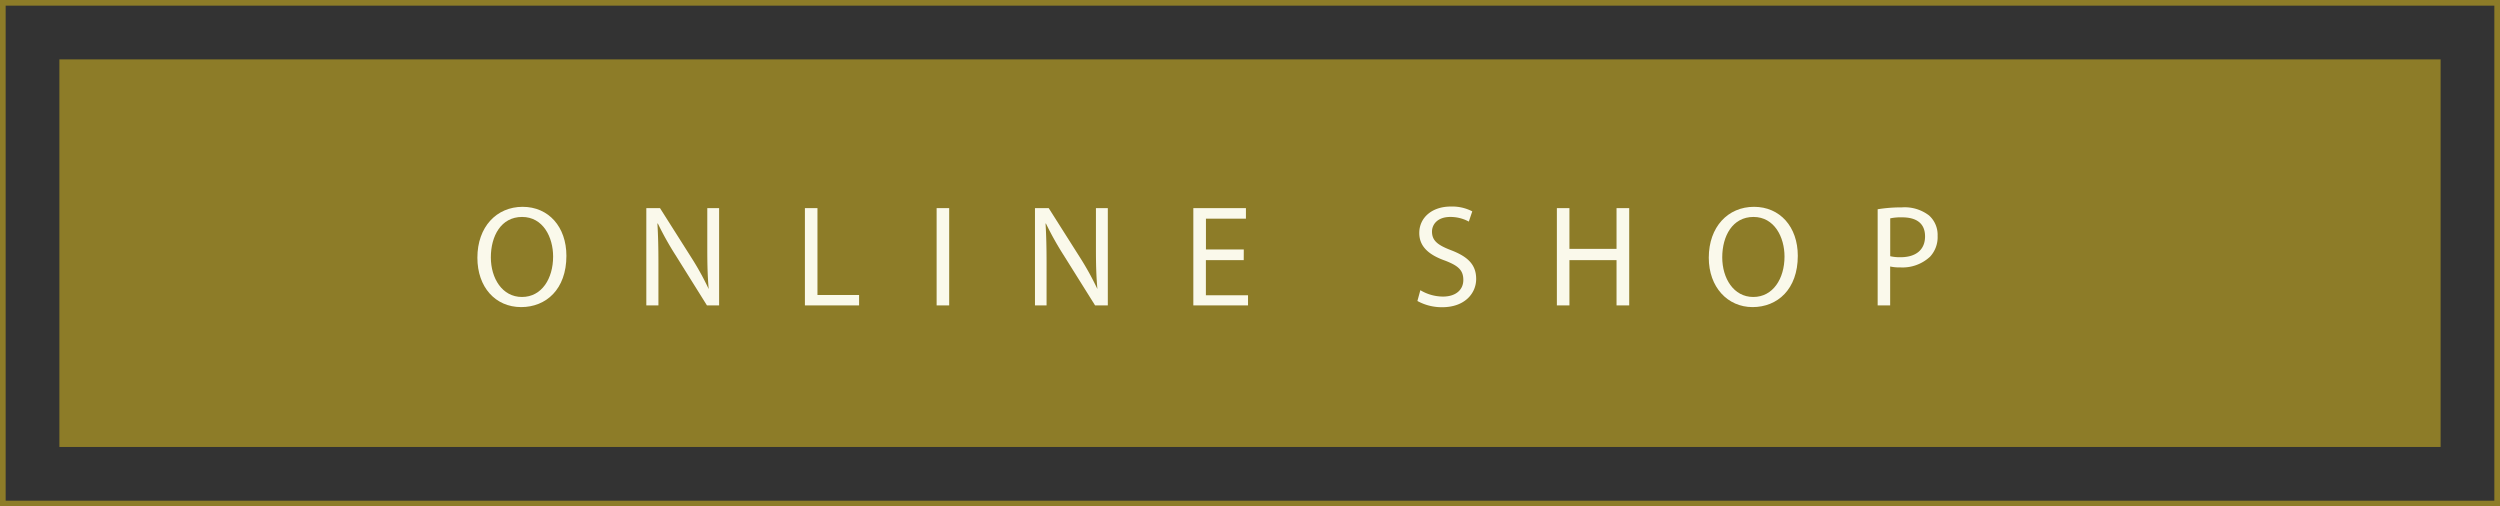 <svg xmlns="http://www.w3.org/2000/svg" viewBox="0 0 442.04 89.53"><rect x="0" y="0" width="442.04" height="89.53" fill="#333333" stroke="none"/><defs><style>.cls-1{fill:none;stroke:#8d7c28;stroke-miterlimit:10;}.cls-2{fill:#8d7c28;}.cls-3{fill:#faf9eb;}</style></defs><g id="レイヤー_2" data-name="レイヤー 2"><g id="テキスト"><rect class="cls-1" x="0.5" y="0.5" width="441.04" height="88.53"/><rect class="cls-2" x="10.5" y="10.5" width="421.04" height="68.53"/><path class="cls-3" d="M100.15,45.23c0,5.93-3.6,9.07-8,9.07-4.55,0-7.74-3.52-7.74-8.73,0-5.47,3.4-9,8-9S100.15,40.12,100.15,45.23Zm-13.36.28c0,3.68,2,7,5.5,7s5.51-3.25,5.51-7.15c0-3.43-1.78-7-5.49-7S86.79,41.73,86.79,45.51Z"/><path class="cls-3" d="M114.28,54V36.8h2.42l5.52,8.71a49.12,49.12,0,0,1,3.09,5.6l0,0c-.2-2.3-.25-4.39-.25-7.07V36.8h2.09V54H125l-5.46-8.74a54.85,54.85,0,0,1-3.22-5.74l-.08,0c.13,2.17.18,4.24.18,7.1V54Z"/><path class="cls-3" d="M142.32,36.8h2.22V52.16h7.36V54h-9.58Z"/><path class="cls-3" d="M167.83,36.8V54h-2.22V36.8Z"/><path class="cls-3" d="M183,54V36.8h2.43l5.52,8.71a50.72,50.72,0,0,1,3.09,5.6l0,0c-.21-2.3-.26-4.39-.26-7.07V36.8h2.1V54h-2.25l-5.47-8.74a54.85,54.85,0,0,1-3.22-5.74l-.07,0c.13,2.17.18,4.24.18,7.1V54Z"/><path class="cls-3" d="M219.91,46h-6.69v6.21h7.45V54H211V36.8h9.3v1.87h-7.07v5.44h6.69Z"/><path class="cls-3" d="M251.14,51.31a7.82,7.82,0,0,0,4,1.13c2.27,0,3.6-1.2,3.6-2.94s-.92-2.53-3.24-3.42c-2.82-1-4.55-2.46-4.55-4.88,0-2.69,2.22-4.68,5.57-4.68a7.71,7.71,0,0,1,3.8.85l-.61,1.81a6.8,6.8,0,0,0-3.27-.82c-2.35,0-3.24,1.41-3.24,2.58,0,1.61,1,2.4,3.42,3.32,2.91,1.13,4.39,2.53,4.39,5.06s-2,5-6,5a8.92,8.92,0,0,1-4.39-1.1Z"/><path class="cls-3" d="M277.5,36.8V44h8.33V36.8h2.24V54h-2.24V46H277.5V54h-2.22V36.8Z"/><path class="cls-3" d="M317.88,45.23c0,5.93-3.6,9.07-8,9.07s-7.74-3.52-7.74-8.73c0-5.47,3.4-9,8-9S317.88,40.12,317.88,45.23Zm-13.36.28c0,3.68,2,7,5.49,7s5.52-3.25,5.52-7.15c0-3.43-1.79-7-5.49-7S304.52,41.73,304.52,45.51Z"/><path class="cls-3" d="M332,37a25.67,25.67,0,0,1,4.27-.33,7.06,7.06,0,0,1,4.82,1.43,4.6,4.6,0,0,1,1.51,3.6,5.07,5.07,0,0,1-1.33,3.68A7.13,7.13,0,0,1,336,47.28a7.54,7.54,0,0,1-1.79-.16V54H332Zm2.22,8.3a7.37,7.37,0,0,0,1.84.18c2.68,0,4.32-1.3,4.32-3.68s-1.61-3.37-4.06-3.37a9,9,0,0,0-2.1.18Z"/></g></g></svg>